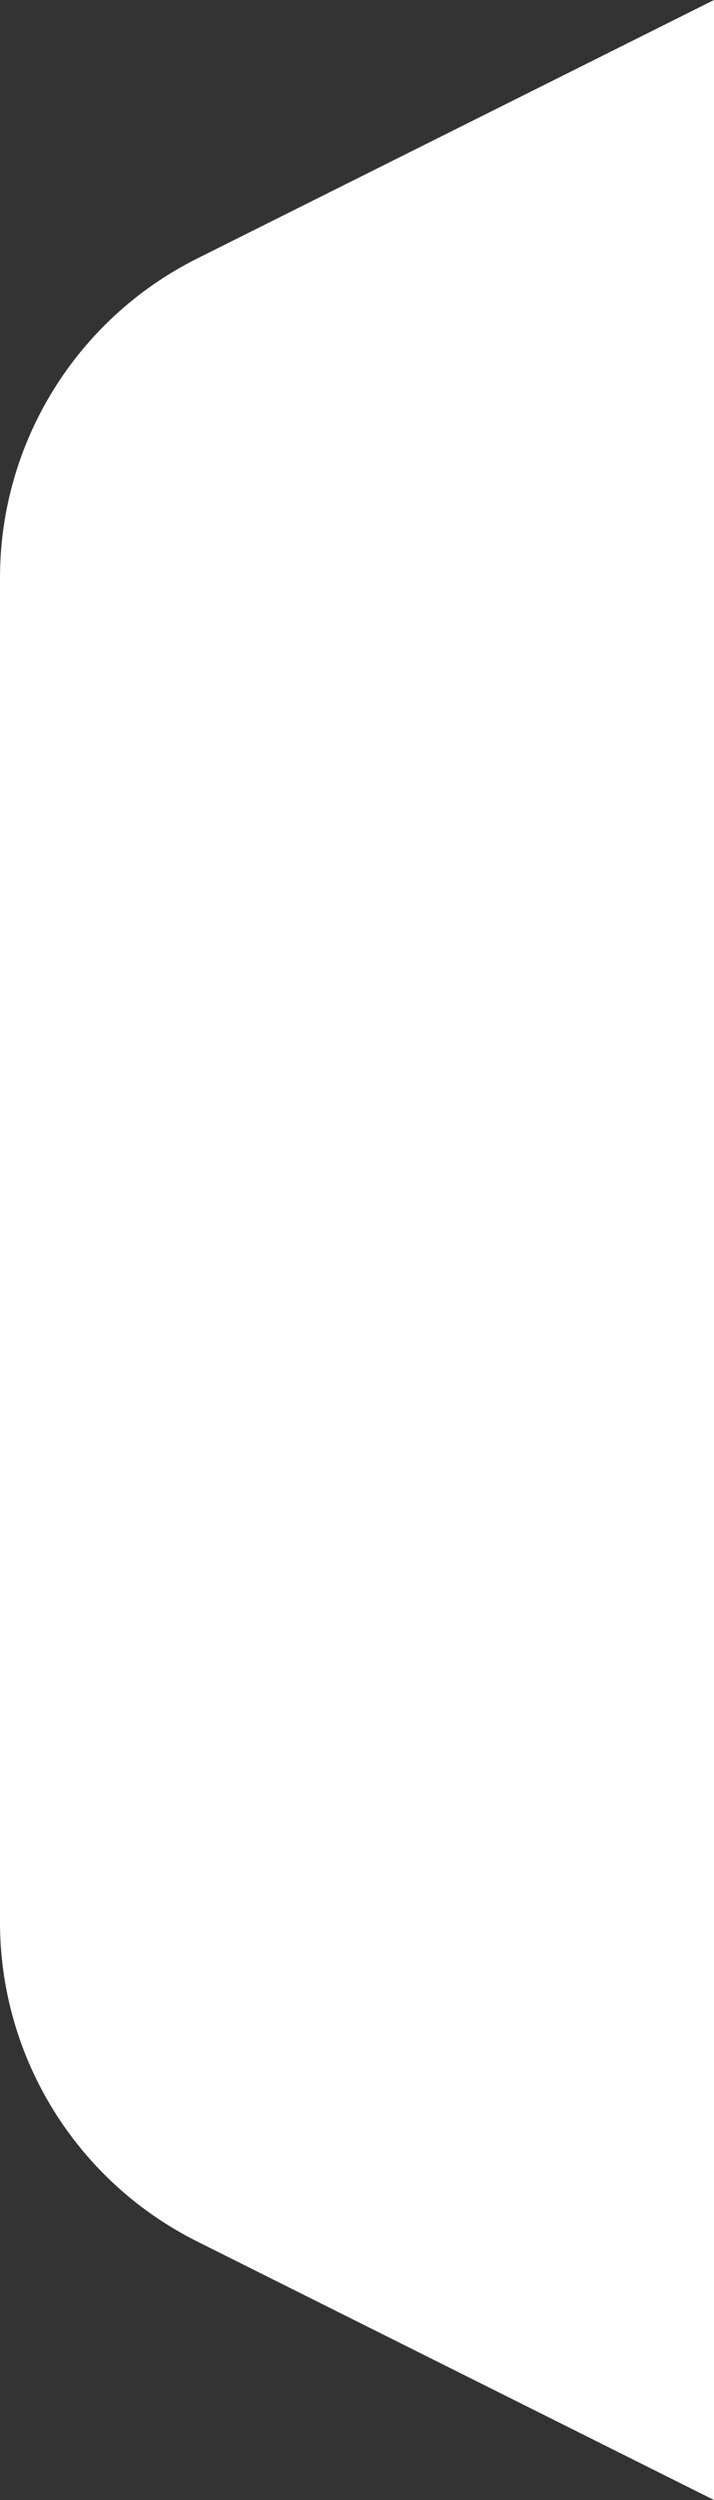 <svg width="20" height="70" viewBox="0 0 20 70" fill="none" xmlns="http://www.w3.org/2000/svg">
<rect x="0" y="0" width="20" height="70" fill="#333333" stroke="none"/>
<path id="Rectangle 3464411" d="M0 16.18C0 12.393 2.14 8.93 5.528 7.236L20 0V70L5.528 62.764C2.14 61.07 0 57.607 0 53.82V16.18Z" fill="white"/>
</svg>
